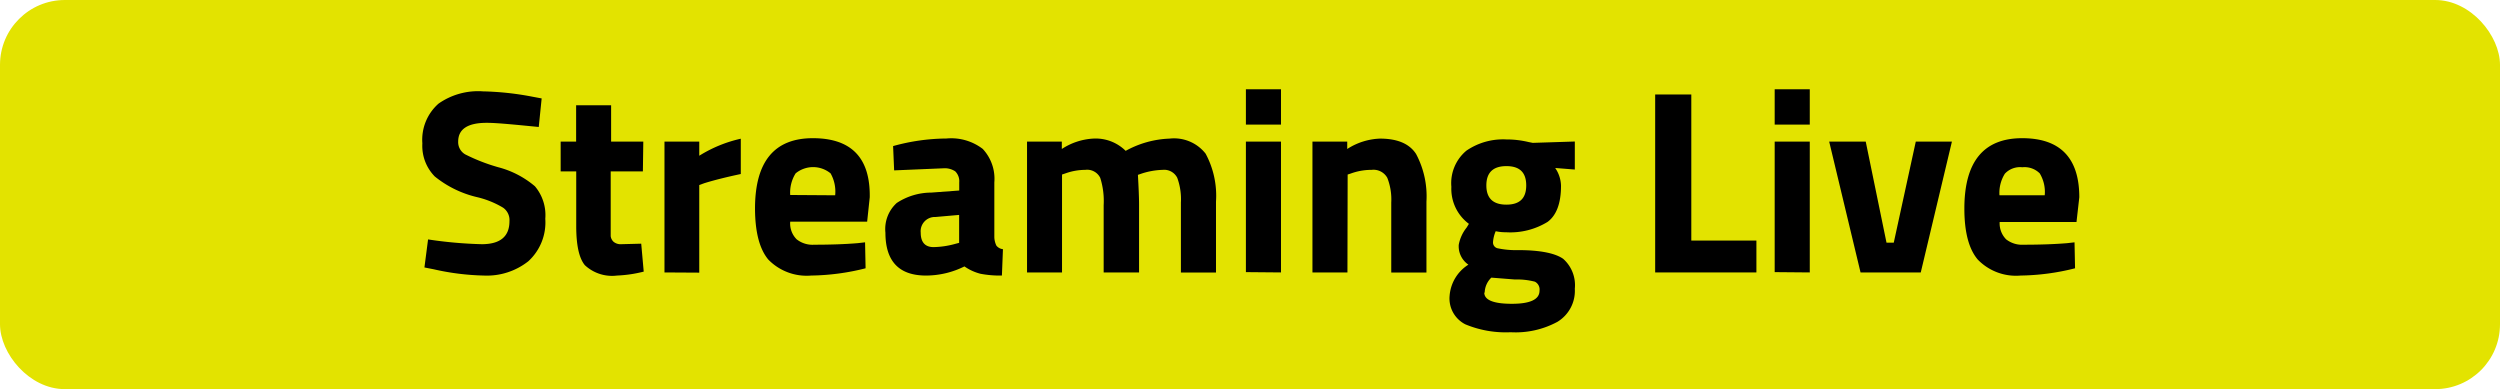 <svg xmlns="http://www.w3.org/2000/svg" width="240.79" height="37.48" viewBox="0 0 240.79 37.48">
  <g>
    <rect width="240.79" height="37.48" rx="6.25" fill="#e3e300"/>
    <g>
      <path d="M46.88,11.83c-1.83,0-2.75.6-2.75,1.81a1.36,1.36,0,0,0,.68,1.23A17.7,17.7,0,0,0,48,16.11a8.93,8.93,0,0,1,3.52,1.83,4.3,4.3,0,0,1,1,3.13,5.07,5.07,0,0,1-1.63,4.09,6.44,6.44,0,0,1-4.29,1.38,24,24,0,0,1-4.81-.6l-.91-.18.35-2.7a41,41,0,0,0,5.17.46q2.67,0,2.67-2.22A1.45,1.45,0,0,0,48.45,20a8.74,8.74,0,0,0-2.45-1,10.15,10.15,0,0,1-4.12-2,4.2,4.2,0,0,1-1.2-3.19,4.63,4.63,0,0,1,1.56-3.83A6.64,6.64,0,0,1,46.53,8.8a28,28,0,0,1,4.73.51l.91.17-.28,2.75C49.53,12,47.85,11.83,46.88,11.83Z"/>
      <path d="M61.92,16.51h-3.1v5.17c0,.5,0,.86,0,1.07a.89.89,0,0,0,.28.54,1.06,1.06,0,0,0,.74.23l1.92-.05L62,26.16a12.31,12.31,0,0,1-2.57.38,3.84,3.84,0,0,1-3.1-1c-.56-.68-.83-1.93-.83-3.77V16.51H54V13.64h1.49v-3.5h3.37v3.5h3.1Z"/>
      <path d="M64,26.24V13.64h3.35V15a12.83,12.83,0,0,1,4-1.64v3.4c-1.36.29-2.53.58-3.5.88l-.5.18v8.44Z"/>
      <path d="M76.73,23.05a2.47,2.47,0,0,0,1.7.52c1.56,0,3-.05,4.18-.15l.71-.08.05,2.5a22.34,22.34,0,0,1-5.24.7A5.15,5.15,0,0,1,74,25q-1.27-1.52-1.28-4.91,0-6.78,5.57-6.78T83.77,19l-.25,2.35H76.11A2.16,2.16,0,0,0,76.73,23.05Zm3.71-4.24A3.55,3.55,0,0,0,80,16.7a2.65,2.65,0,0,0-3.37,0,3.48,3.48,0,0,0-.52,2.08Z"/>
      <path d="M95.77,17.57v5.24a2,2,0,0,0,.2.85.94.94,0,0,0,.63.34l-.1,2.54a10.16,10.16,0,0,1-2.06-.17,4.76,4.76,0,0,1-1.55-.71,8.34,8.34,0,0,1-3.7.88q-3.91,0-3.91-4.13a3.39,3.39,0,0,1,1.09-2.86,6.07,6.07,0,0,1,3.32-1l2.7-.2v-.78A1.34,1.34,0,0,0,92,16.5a1.83,1.83,0,0,0-1.14-.29l-4.74.2-.1-2.34a19.53,19.53,0,0,1,5.13-.73,5,5,0,0,1,3.5,1A4.21,4.21,0,0,1,95.77,17.57ZM90.1,20.9a1.37,1.37,0,0,0-1.42,1.51c0,.92.42,1.39,1.24,1.39A8.27,8.27,0,0,0,92,23.49l.38-.1V20.7Z"/>
      <path d="M102.29,26.24H98.92V13.64h3.35v.71a6.14,6.14,0,0,1,3-1,4.1,4.1,0,0,1,3.15,1.18,9.44,9.44,0,0,1,4.23-1.18,3.86,3.86,0,0,1,3.47,1.45,8.54,8.54,0,0,1,1,4.62v6.83h-3.38V19.51a6,6,0,0,0-.35-2.38,1.41,1.41,0,0,0-1.41-.77,7.19,7.19,0,0,0-2,.35l-.38.13c.07,1.26.11,2.22.11,2.87v6.53H106.3V19.76a7.34,7.34,0,0,0-.33-2.63,1.4,1.4,0,0,0-1.44-.77,5.72,5.72,0,0,0-1.94.35l-.3.1Z"/>
      <path d="M120,12V8.6h3.38V12Zm0,14.21V13.64h3.38v12.6Z"/>
      <path d="M129.78,26.24h-3.37V13.64h3.35v.71a6.22,6.22,0,0,1,3.15-1c1.68,0,2.84.49,3.48,1.48a8.66,8.66,0,0,1,1,4.59v6.83H134V19.51a5.7,5.7,0,0,0-.38-2.38,1.52,1.52,0,0,0-1.51-.77,5.83,5.83,0,0,0-2,.35l-.31.1Z"/>
      <path d="M151.68,27.81A3.49,3.49,0,0,1,150,31a8.47,8.47,0,0,1-4.5,1,10.12,10.12,0,0,1-4.36-.76,2.79,2.79,0,0,1-1.52-2.75,3.89,3.89,0,0,1,1.81-3,2.14,2.14,0,0,1-.93-1.91,3.72,3.72,0,0,1,.76-1.66l.22-.36A4.19,4.19,0,0,1,139.79,18a4.07,4.07,0,0,1,1.45-3.49,6.25,6.25,0,0,1,3.84-1.08,9.07,9.07,0,0,1,2.14.25l.41.08,4.05-.13v2.7l-1.89-.15a3.13,3.13,0,0,1,.56,1.71q0,2.52-1.29,3.48a6.86,6.86,0,0,1-4,1,4.55,4.55,0,0,1-1-.1,3.19,3.19,0,0,0-.26,1.07.57.57,0,0,0,.43.57,8.56,8.56,0,0,0,2,.18c2.12,0,3.56.3,4.33.84A3.39,3.39,0,0,1,151.68,27.81Zm-8.72.37c0,.72.89,1.08,2.66,1.08s2.66-.42,2.66-1.26a.84.84,0,0,0-.45-.87,6.79,6.79,0,0,0-1.92-.21l-2.27-.18A2.06,2.06,0,0,0,143,28.18Zm.2-10.32c0,1.24.65,1.85,1.93,1.85S147,19.1,147,17.86,146.38,16,145.09,16,143.16,16.63,143.16,17.86Z"/>
      <path d="M169.17,26.24h-9.75V9.1h3.48V23.17h6.27Z"/>
      <path d="M170.93,12V8.6h3.38V12Zm0,14.21V13.64h3.38v12.6Z"/>
      <path d="M176.18,13.64h3.52l2,9.73h.7l2.12-9.73H188l-3,12.6H179.2Z"/>
      <path d="M193.22,23.05a2.49,2.49,0,0,0,1.7.52c1.56,0,3-.05,4.19-.15l.7-.08.05,2.5a22.34,22.34,0,0,1-5.24.7A5.12,5.12,0,0,1,190.49,25q-1.29-1.52-1.29-4.91,0-6.78,5.57-6.78c3.66,0,5.5,1.9,5.5,5.69L200,21.38H192.6A2.2,2.2,0,0,0,193.22,23.05Zm3.72-4.24a3.46,3.46,0,0,0-.48-2.11,2.07,2.07,0,0,0-1.68-.59,2,2,0,0,0-1.68.62,3.48,3.48,0,0,0-.52,2.08Z"/>
    </g>
  </g>
</svg>
